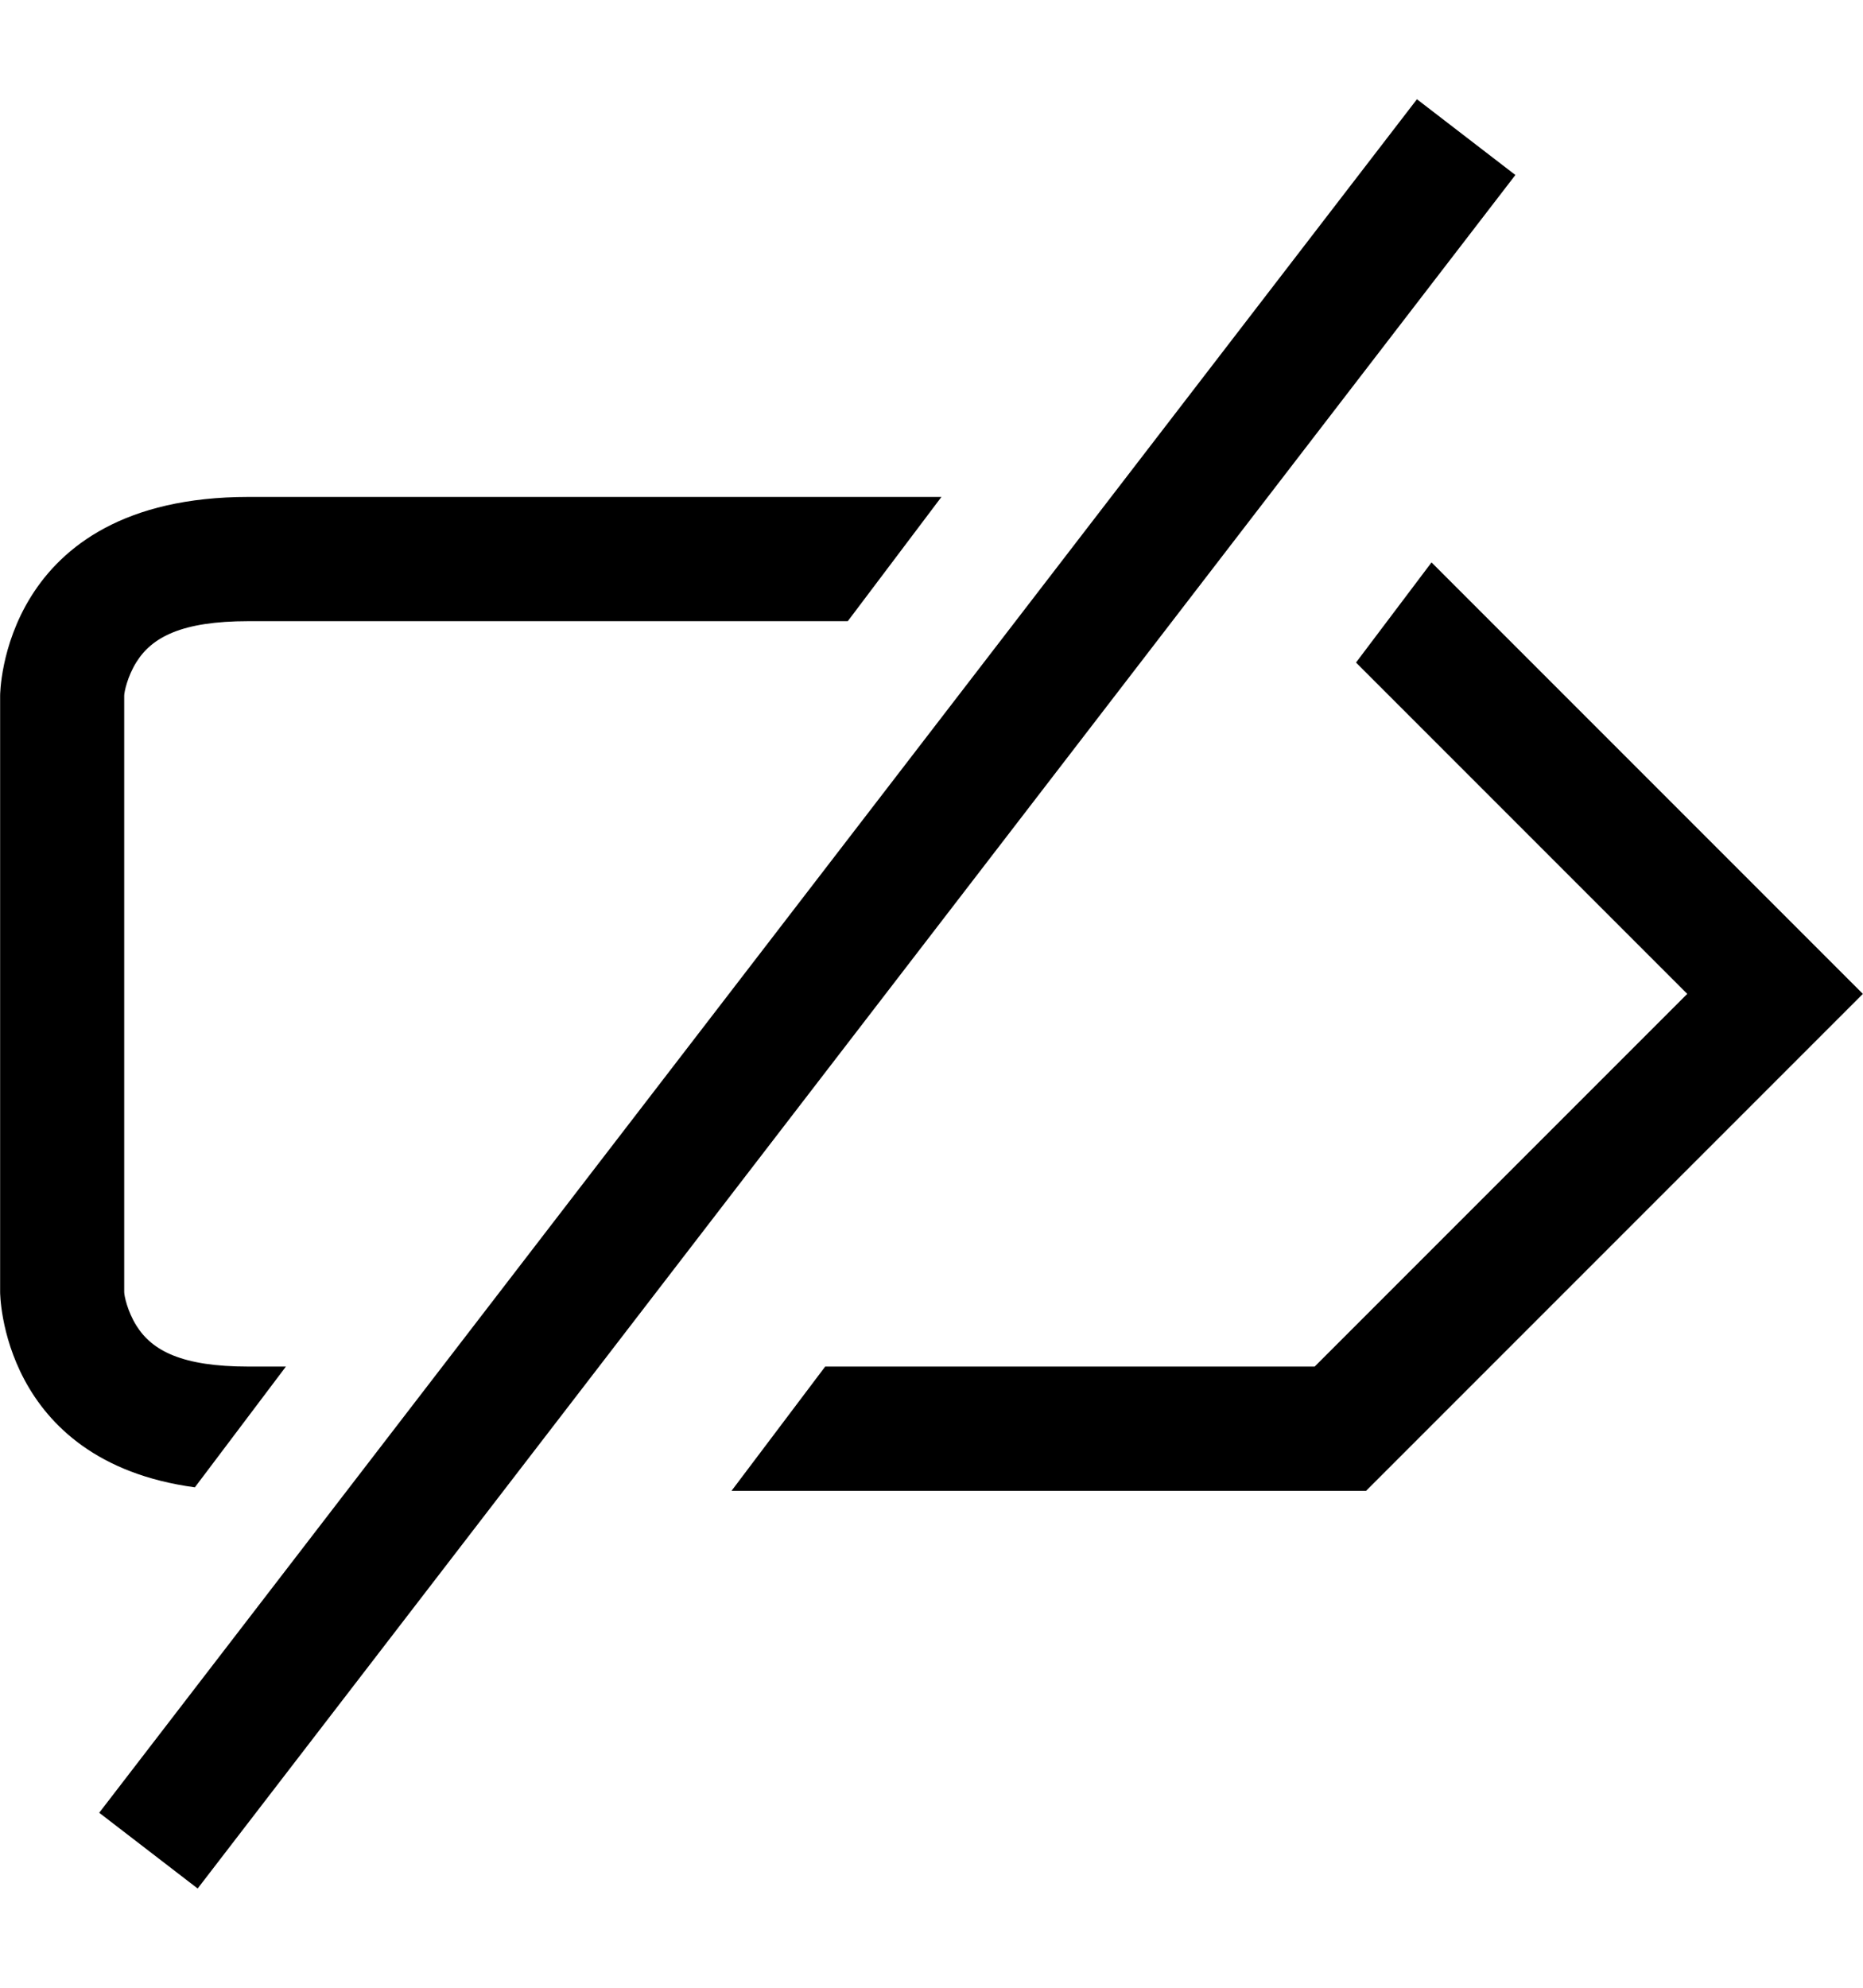 <svg xmlns="http://www.w3.org/2000/svg" width="15" height="16" viewBox="0 0 15 16"><g fill="none" fill-rule="evenodd"><path stroke="#000" stroke-linecap="square" d="m1.5 13.5 10-13" transform="translate(0 1)"/><path fill="#000" fill-rule="nonzero" d="m7.58 3-.754 1h-4.826c-.536 0-.776.128-.902.33-.072.115-.098.241-.098.27v4.8c0 .029.026.155.098.27.126.202.366.33.902.33h.302l-.733.972c-1.568-.212-1.568-1.572-1.568-1.572v-4.8s0-1.6 2-1.6zm3.946.527 3.473 3.473-4 4h-5.109l.754-1h3.941l3-3-2.667-2.667z" transform="translate(0 1)"/></g></svg>